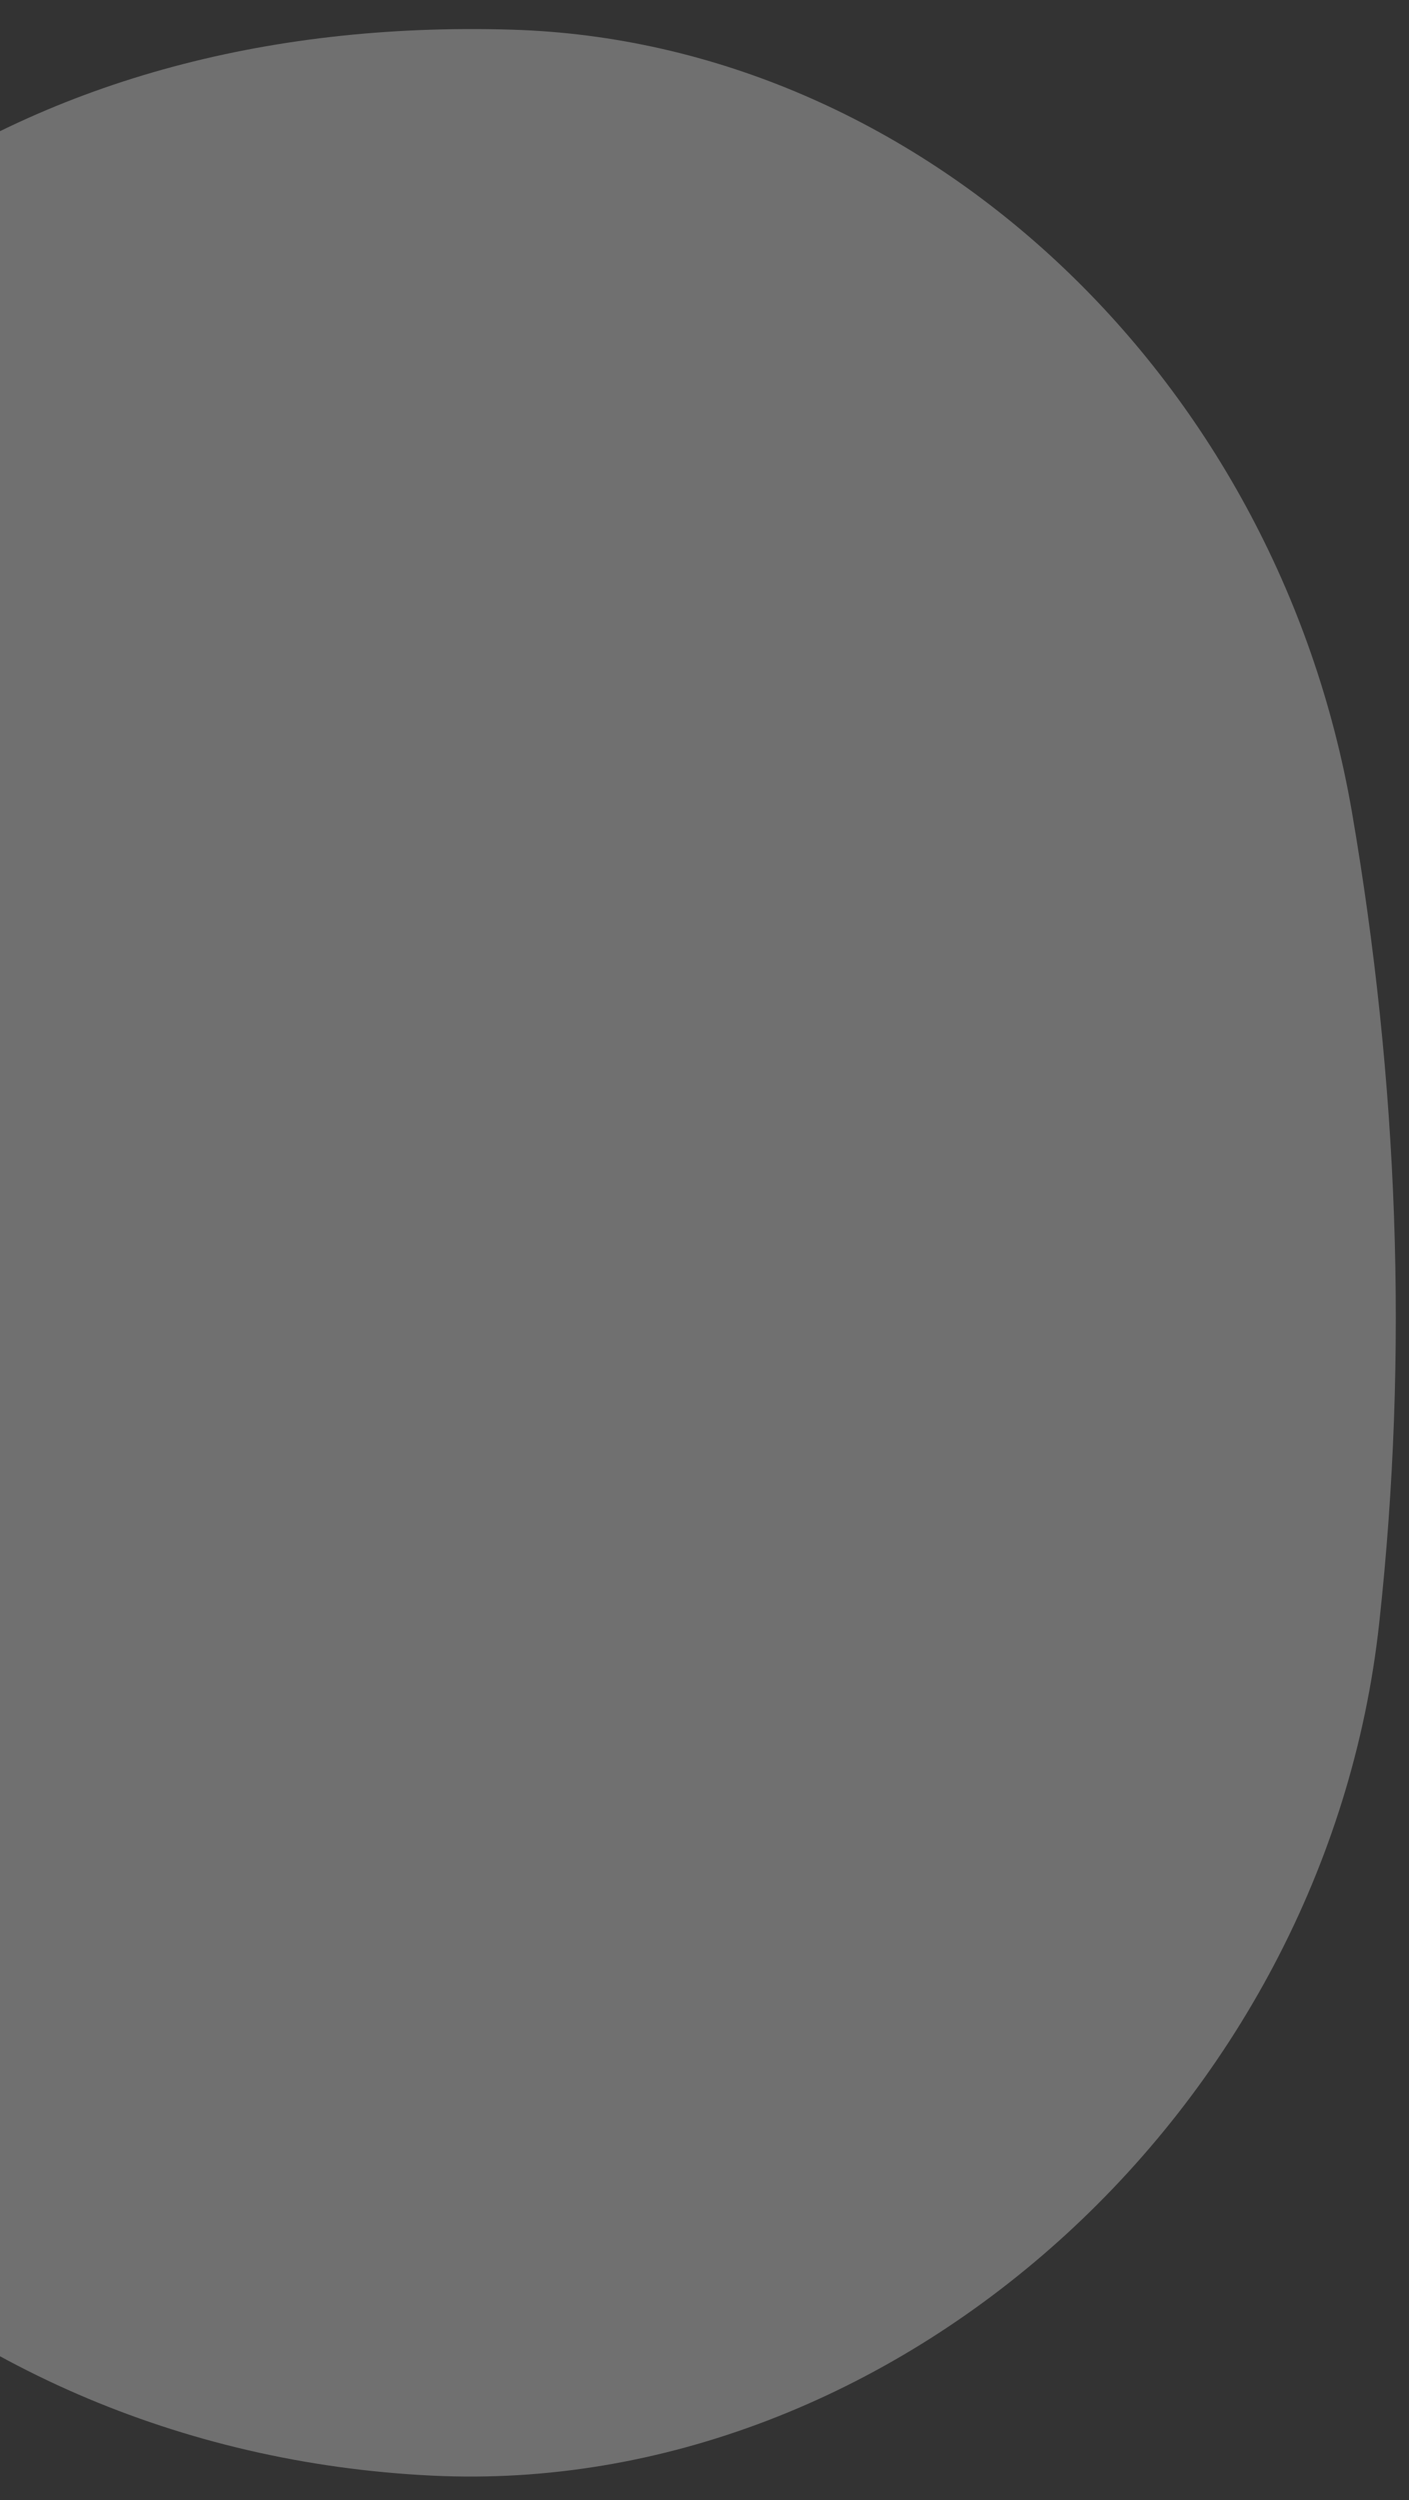 <svg width="31" height="55" viewBox="0 0 31 55" fill="none" xmlns="http://www.w3.org/2000/svg">
<rect x="0" y="0" width="31" height="55" fill="#333333" stroke="none"/>
<path d="M-11.077 27.458C-10.873 24.119 -11.76 20.197 -10.648 16.206C-7.837 6.162 0.225 0.318 11.273 0.653C20.198 0.923 28.076 8.193 29.744 17.861C30.76 23.769 30.998 29.744 30.345 35.7C29.179 46.448 19.659 54.954 9.506 54.458C-1.66 53.916 -10.217 45.539 -10.82 34.533C-10.945 32.386 -10.98 30.226 -11.077 27.458Z" fill="white" fill-opacity="0.3"/>
</svg>

